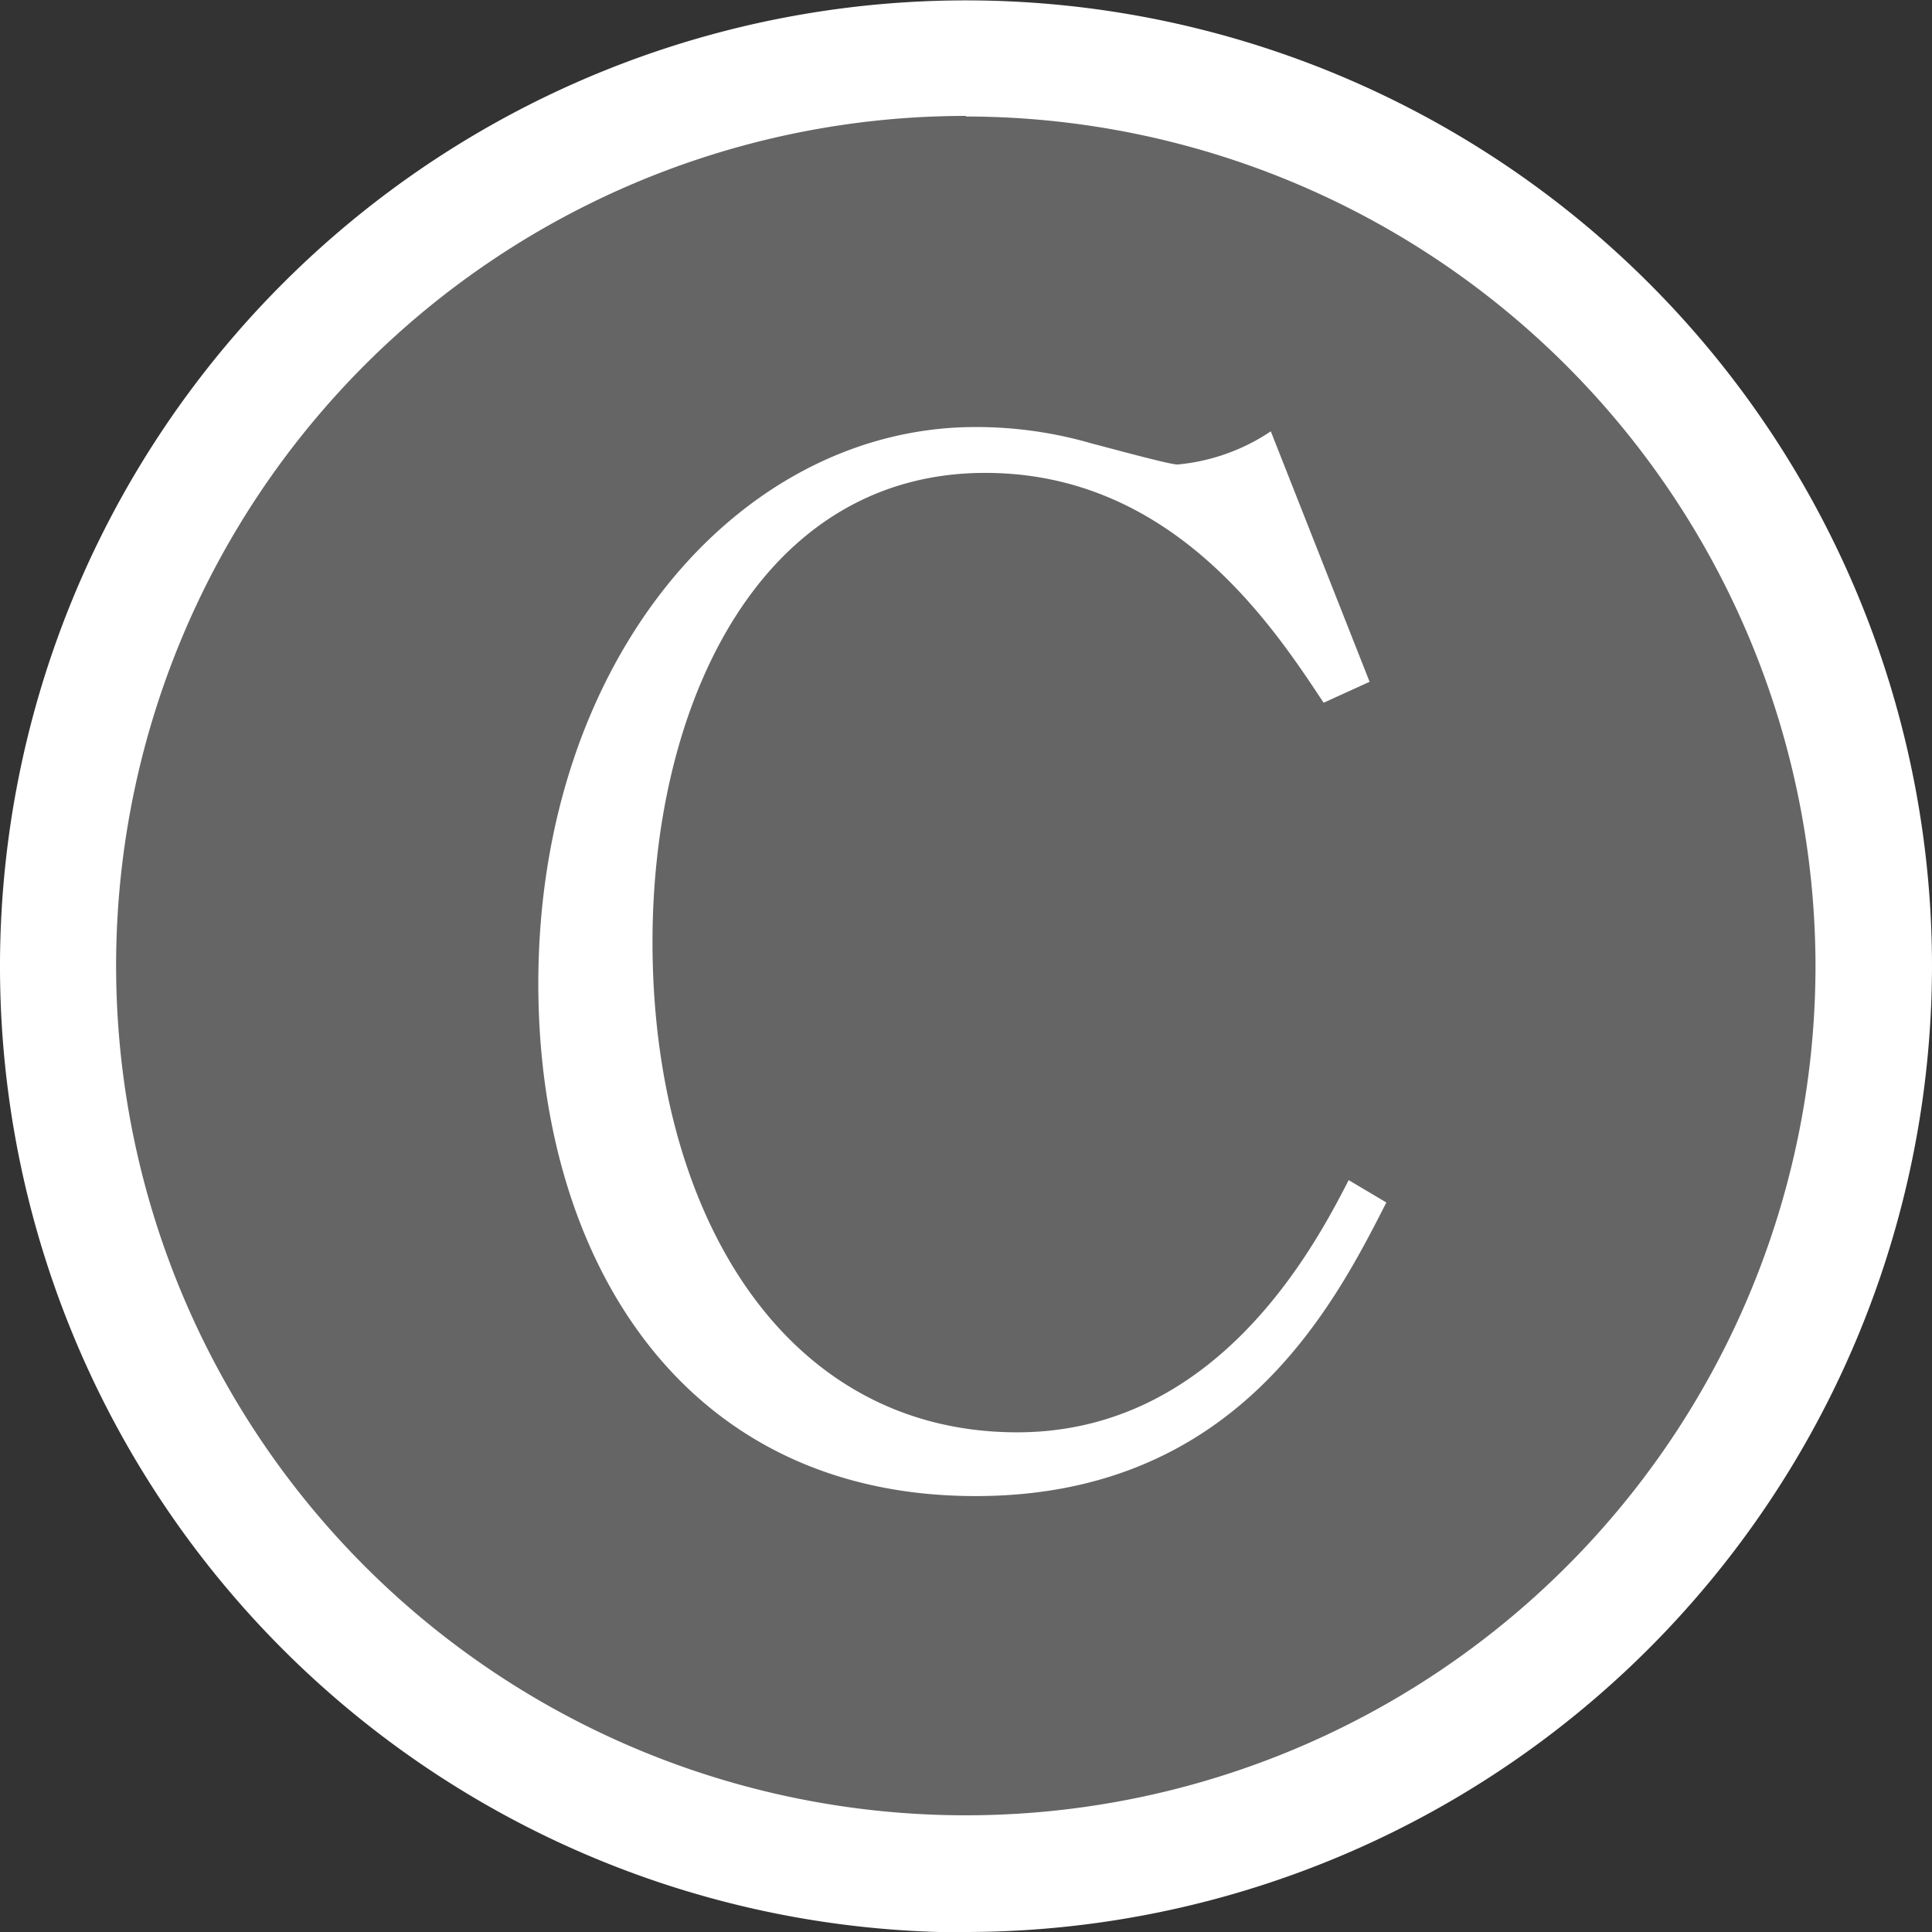 <svg xmlns="http://www.w3.org/2000/svg" xmlns:xlink="http://www.w3.org/1999/xlink" width="30" height="30.003" viewBox="0 0 30 30.003"><rect x="0" y="0" width="30" height="30.003" fill="#333333" stroke="none"/><defs><clipPath id="a"><rect width="30" height="30.003" fill="none"/></clipPath></defs><g transform="translate(0 0)" clip-path="url(#a)"><path d="M28.494,14.4A14.1,14.1,0,1,1,14.4.3a14.1,14.1,0,0,1,14.1,14.1" transform="translate(0.604 0.604)" fill="#656565"/><path d="M15,30.006A15,15,0,1,1,30,15a15.019,15.019,0,0,1-15,15m0-28.2A13.194,13.194,0,1,0,28.191,15,13.207,13.207,0,0,0,15,1.809" transform="translate(0 0)" fill="#fff"/><path d="M14.967,6.481c-.8-1.212-2.357-3.569-5.254-3.569-3.458,0-5.167,3.524-5.167,7.286,0,4.193,2.032,7.612,5.664,7.612,3.069,0,4.582-2.812,5.146-3.916l.585.347C15.1,15.9,13.583,18.8,9.562,18.8,5,18.8,2.773,15.1,2.773,10.845,2.773,5.79,5.908,2.2,9.562,2.2a6.425,6.425,0,0,1,1.818.259c.172.042,1.188.323,1.317.323a3.113,3.113,0,0,0,1.45-.515l1.534,3.889Z" transform="translate(5.586 4.431)" fill="#fff"/></g></svg>